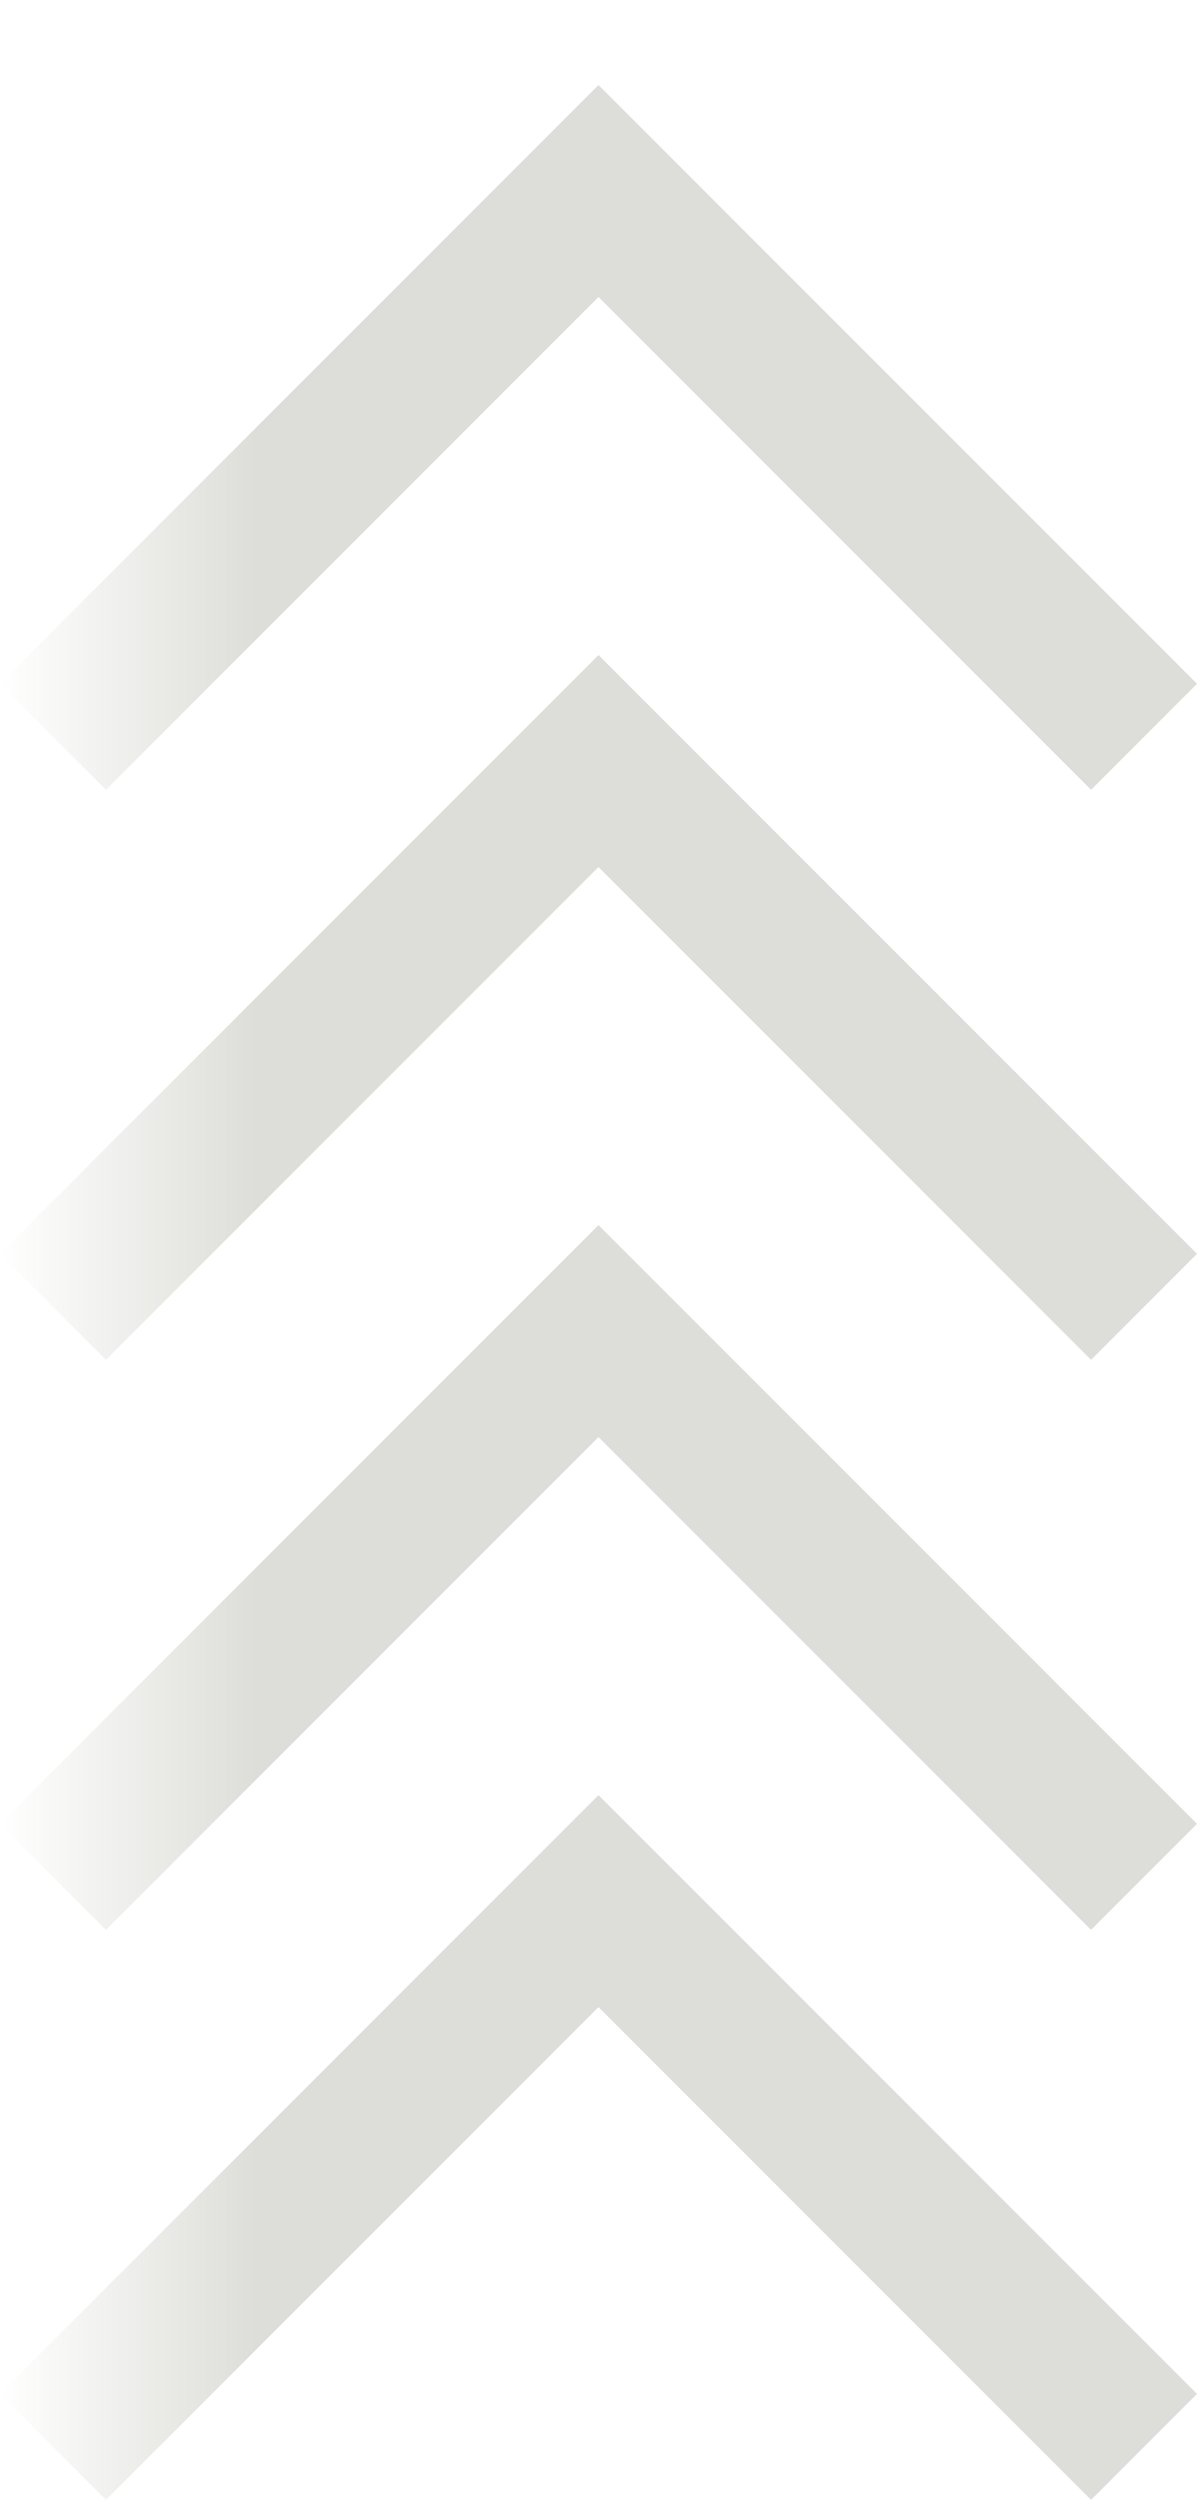 <svg width="80" height="167" viewBox="0 0 80 167" fill="none" xmlns="http://www.w3.org/2000/svg">
<path d="M7.08 167L-3.09477e-07 159.92L40 119.92L80 159.92L72.92 167L40 134.08L7.08 167Z" fill="url(#paint0_linear_3515_6952)"/>
<path d="M7.08 128.92L-3.09477e-07 121.84L40 81.84L80 121.84L72.92 128.92L40 96L7.08 128.92Z" fill="url(#paint1_linear_3515_6952)"/>
<path d="M7.08 90.84L-3.09477e-07 83.76L40 43.76L80 83.76L72.92 90.84L40 57.92L7.08 90.84Z" fill="url(#paint2_linear_3515_6952)"/>
<path d="M7.08 52.76L-3.09477e-07 45.68L40 5.68L80 45.68L72.92 52.76L40 19.84L7.08 52.76Z" fill="url(#paint3_linear_3515_6952)"/>
<defs>
<linearGradient id="paint0_linear_3515_6952" x1="17.16" y1="143.46" x2="3.06233e-06" y2="143.46" gradientUnits="userSpaceOnUse">
<stop stop-color="#DDDDD9"/>
<stop offset="1" stop-color="#DEDED9" stop-opacity="0"/>
</linearGradient>
<linearGradient id="paint1_linear_3515_6952" x1="17.16" y1="105.38" x2="3.06233e-06" y2="105.38" gradientUnits="userSpaceOnUse">
<stop stop-color="#DDDDD9"/>
<stop offset="1" stop-color="#DEDED9" stop-opacity="0"/>
</linearGradient>
<linearGradient id="paint2_linear_3515_6952" x1="17.16" y1="67.3" x2="3.06233e-06" y2="67.3" gradientUnits="userSpaceOnUse">
<stop stop-color="#DDDDD9"/>
<stop offset="1" stop-color="#DEDED9" stop-opacity="0"/>
</linearGradient>
<linearGradient id="paint3_linear_3515_6952" x1="17.16" y1="29.22" x2="3.06233e-06" y2="29.22" gradientUnits="userSpaceOnUse">
<stop stop-color="#DDDDD9"/>
<stop offset="1" stop-color="#DEDED9" stop-opacity="0"/>
</linearGradient>
</defs>
</svg>
